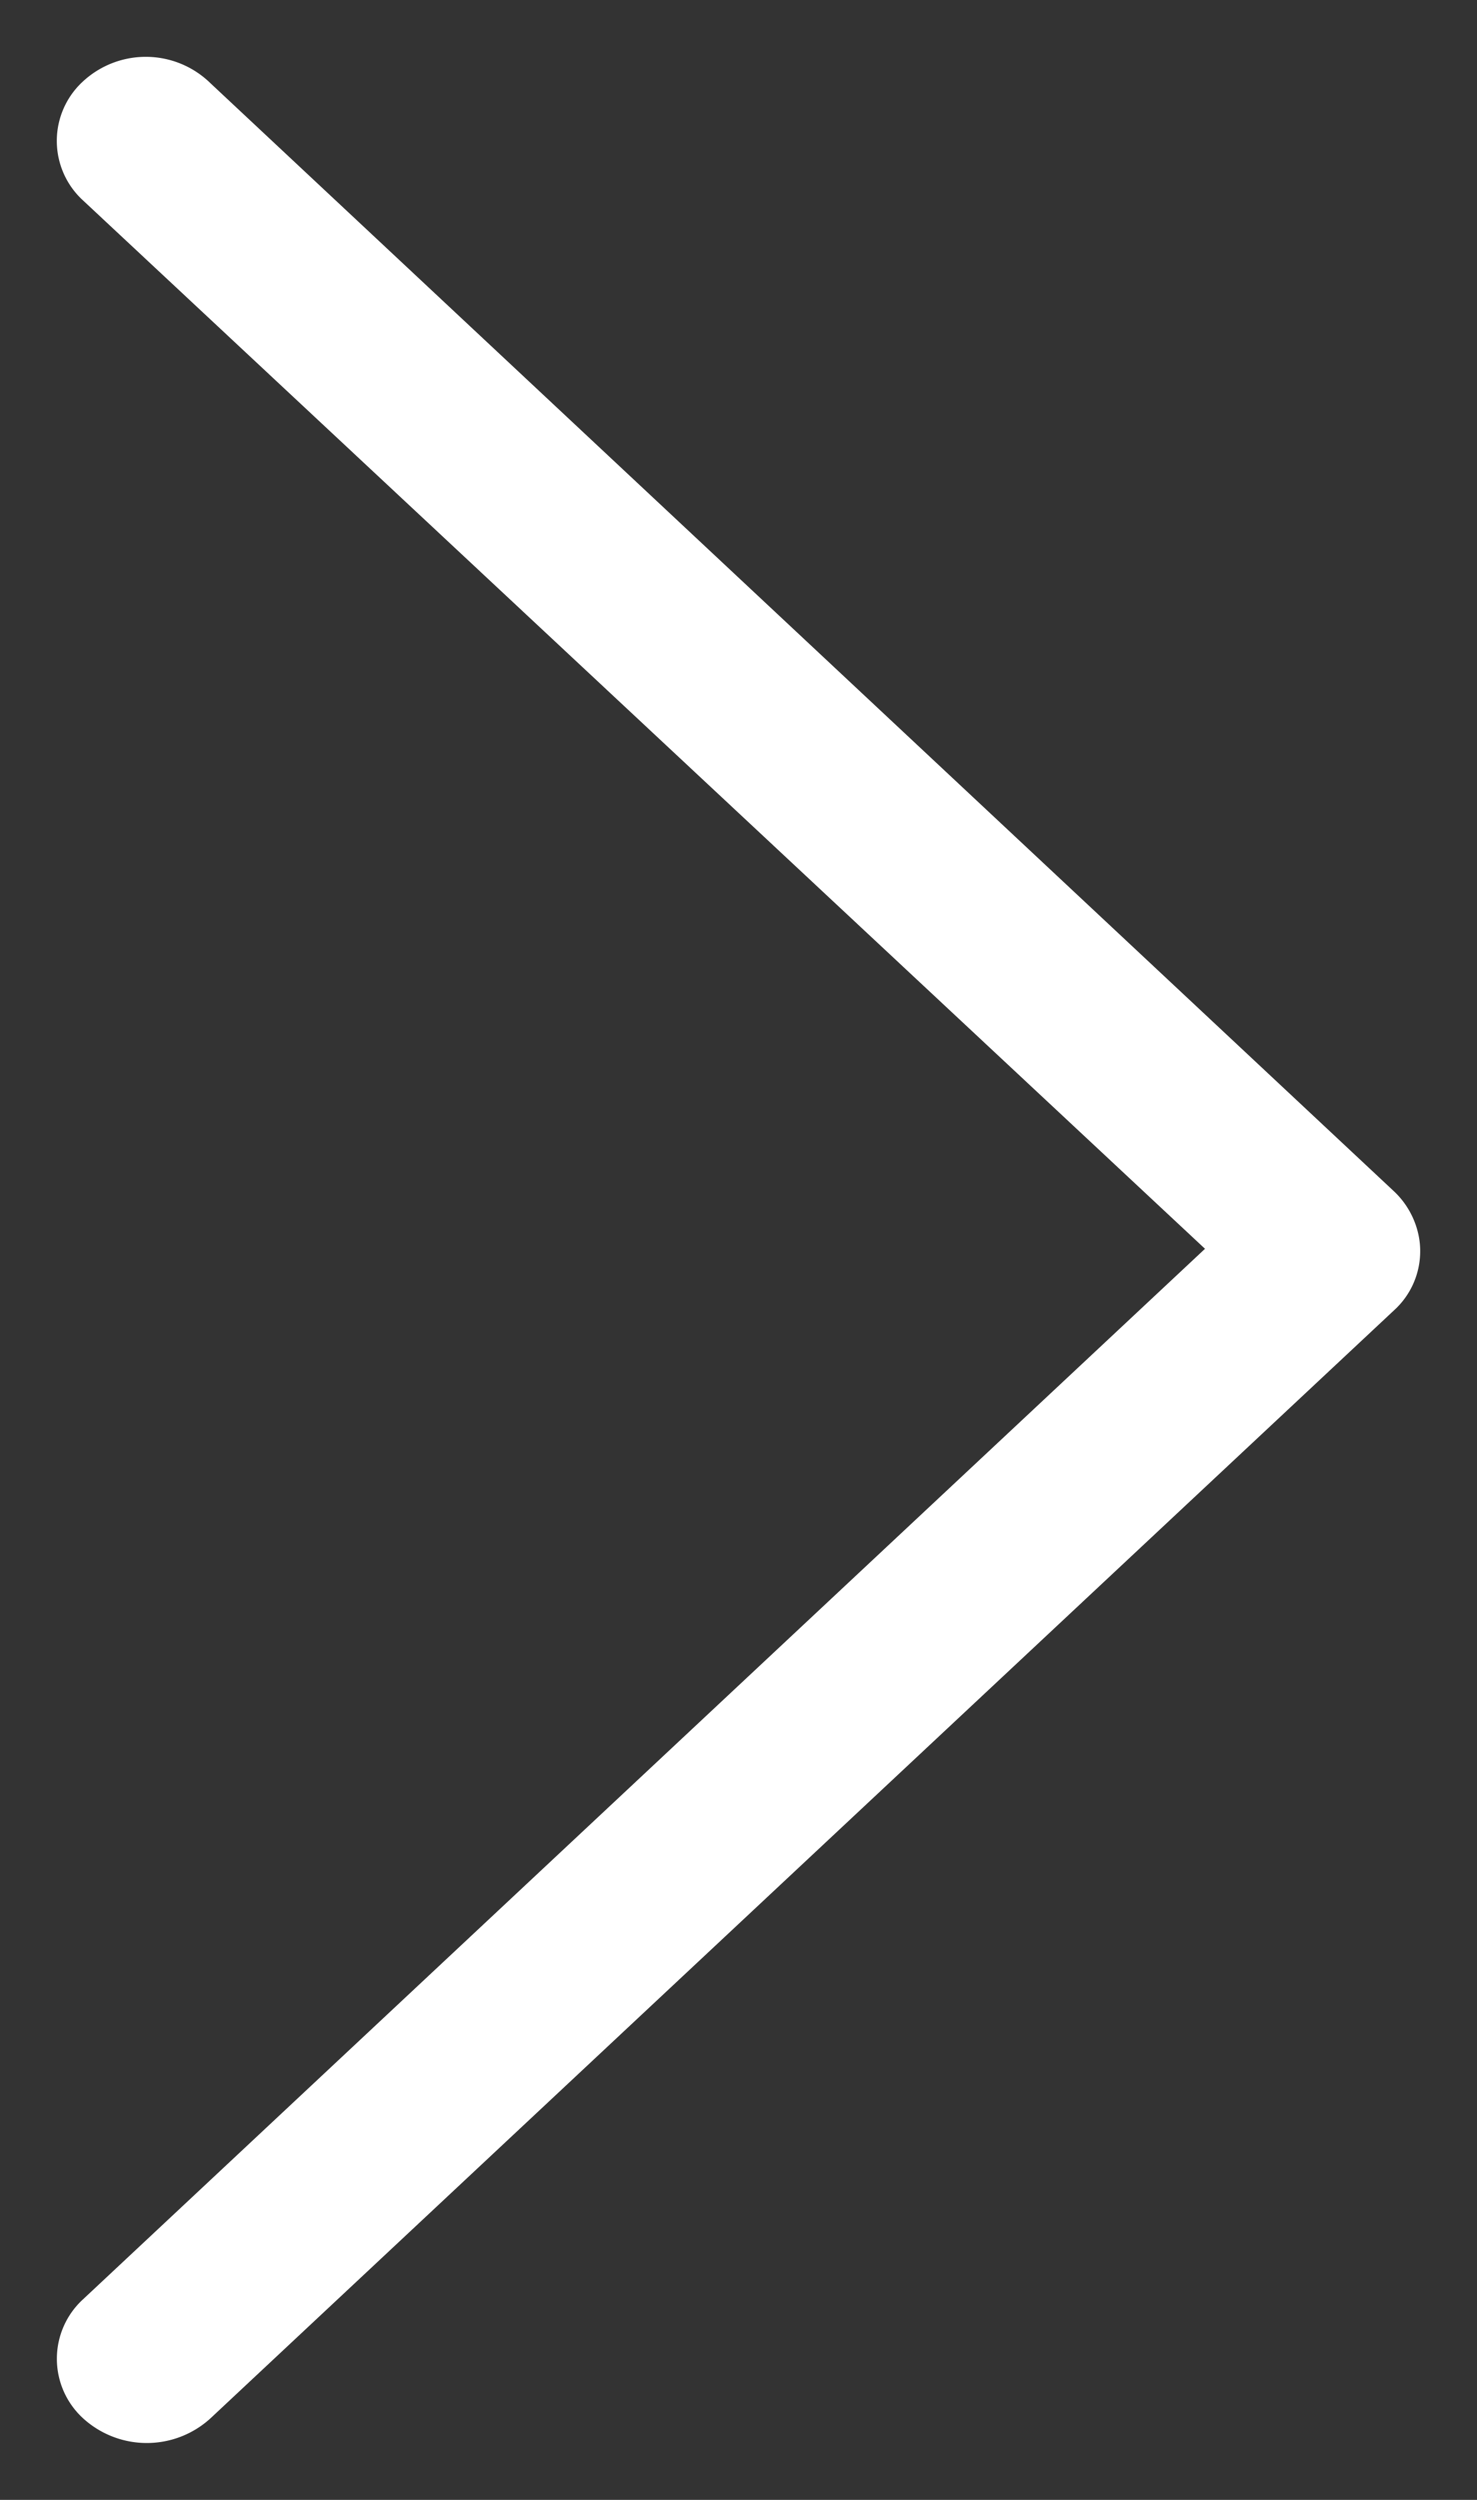 <svg xmlns="http://www.w3.org/2000/svg" width="13" height="22" viewBox="0 0 13 22"><rect x="0" y="0" width="13" height="22" fill="#333333" stroke="none"/><g><g transform="rotate(-90 6.5 11)"><path fill="#fff" d="M16.785 5.232a.71.71 0 0 0-1.05 0L6.51 15.106l-9.244-9.874a.71.71 0 0 0-1.049 0 .832.832 0 0 0 0 1.12l9.75 10.416a.702.702 0 0 0 .525.232c.181 0 .38-.077.525-.232l9.75-10.415a.814.814 0 0 0 .018-1.121z"/></g></g></svg>